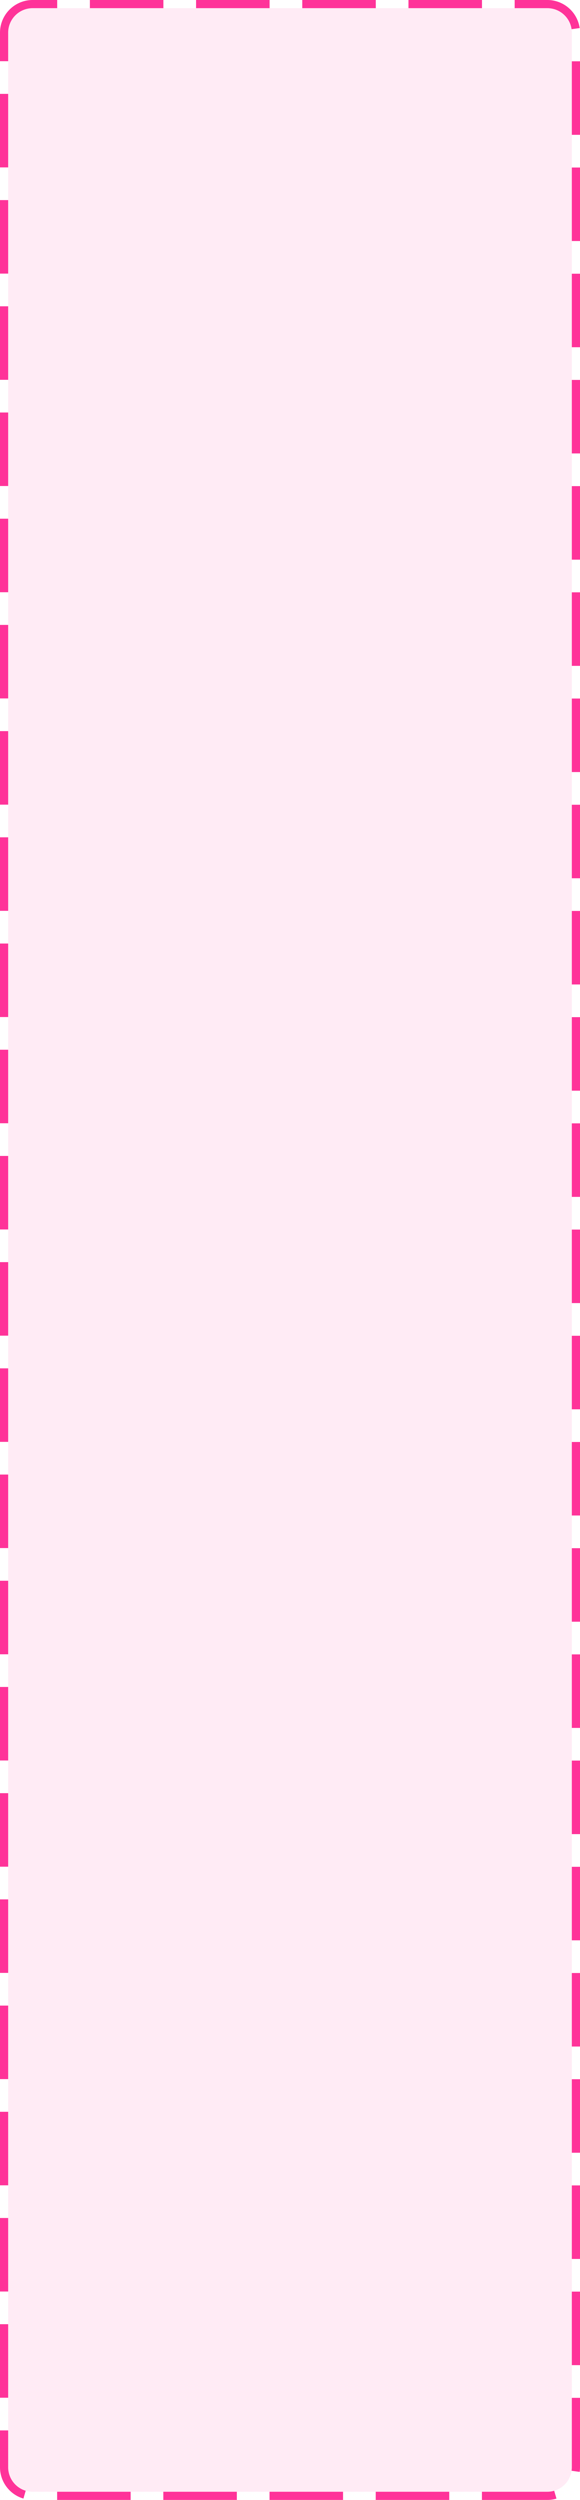 ﻿<?xml version="1.0" encoding="utf-8"?>
<svg version="1.1" xmlns:xlink="http://www.w3.org/1999/xlink" width="71px" height="306px" xmlns="http://www.w3.org/2000/svg">
  <g transform="matrix(1 0 0 1 -2173 -1520 )">
    <path d="M 2174 1524  A 3 3 0 0 1 2177 1521 L 2240 1521  A 3 3 0 0 1 2243 1524 L 2243 1822  A 3 3 0 0 1 2240 1825 L 2177 1825  A 3 3 0 0 1 2174 1822 L 2174 1524  Z " fill-rule="nonzero" fill="#ff3399" stroke="none" fill-opacity="0.098" />
    <path d="M 2173.5 1524  A 3.5 3.5 0 0 1 2177 1520.5 L 2240 1520.5  A 3.5 3.5 0 0 1 2243.5 1524 L 2243.5 1822  A 3.5 3.5 0 0 1 2240 1825.5 L 2177 1825.5  A 3.5 3.5 0 0 1 2173.5 1822 L 2173.5 1524  Z " stroke-width="1" stroke-dasharray="9,4" stroke="#ff3399" fill="none" stroke-dashoffset="0.5" />
  </g>
</svg>